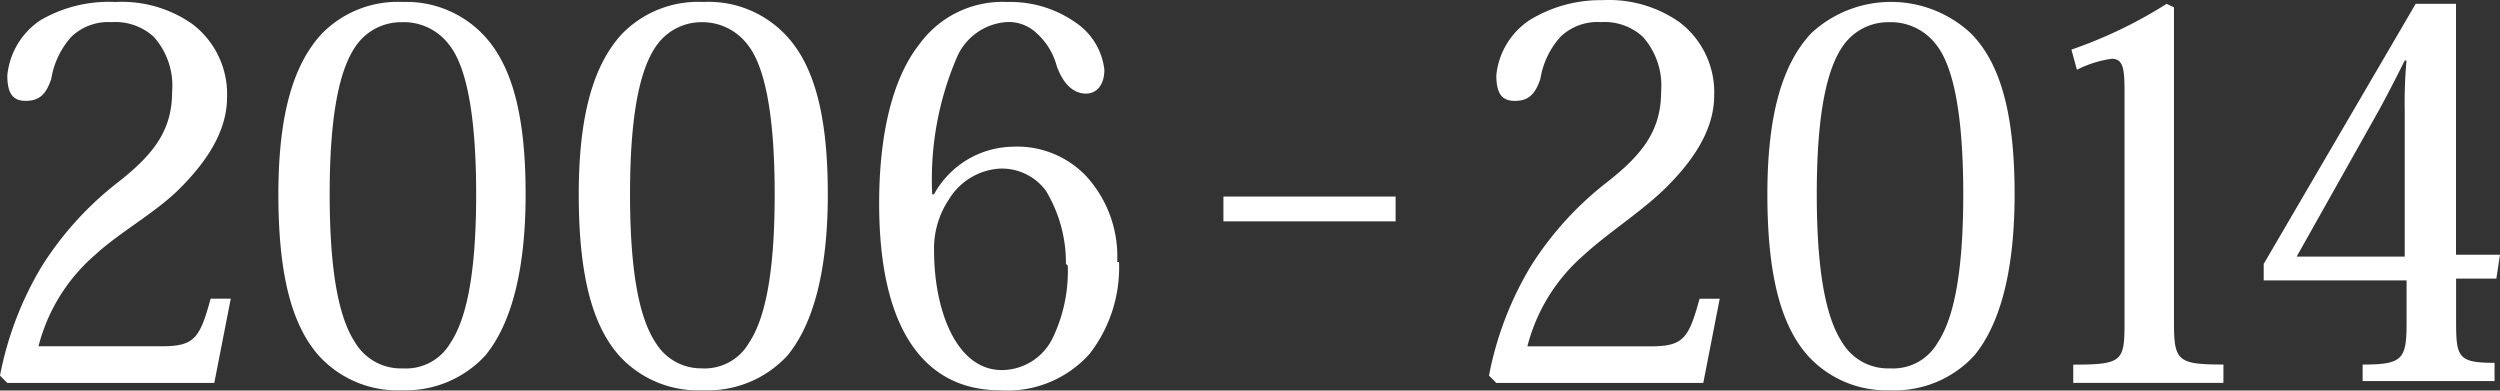 <svg xmlns="http://www.w3.org/2000/svg" width="139.836" height="21.845" viewBox="0 0 139.836 21.845">
  <rect x="0" y="0" width="139.836" height="21.845" fill="#333333" stroke="none"/>
  <g id="グループ_80887" data-name="グループ 80887" transform="translate(0 0)">
    <g id="グループ_80885" data-name="グループ 80885" transform="translate(0 0.102)">
      <path id="パス_127337" data-name="パス 127337" d="M13.686,26.508H2.11L1.7,26.1a18.645,18.645,0,0,1,2.356-6.147,18.235,18.235,0,0,1,4.3-4.713c1.946-1.537,2.971-2.868,2.971-5.019A4.1,4.1,0,0,0,10.3,7.147a3.176,3.176,0,0,0-2.356-.819,2.971,2.971,0,0,0-2.254.819A4.61,4.61,0,0,0,4.568,9.5c-.307.922-.717,1.229-1.434,1.229S2.11,10.322,2.11,9.3A4.2,4.2,0,0,1,3.954,6.224,7.581,7.581,0,0,1,8.154,5.2a6.864,6.864,0,0,1,4.3,1.229,4.915,4.915,0,0,1,1.946,4.1c0,2.049-1.332,3.791-2.663,5.122S8.361,18.1,7.029,19.335a10.039,10.039,0,0,0-3.176,5.122h6.862c1.844,0,2.151-.41,2.766-2.663h1.127Z" transform="translate(-1.7 -5.19)" fill="#fff"/>
      <path id="パス_127338" data-name="パス 127338" d="M23.764,26.921a5.942,5.942,0,0,1-4.61-1.946c-1.537-1.742-2.254-4.61-2.254-9.017s.819-7.272,2.458-9.011A5.942,5.942,0,0,1,23.865,5.2a5.942,5.942,0,0,1,4.406,1.742c1.742,1.742,2.458,4.713,2.458,9.015s-.819,7.271-2.251,9.013a6.044,6.044,0,0,1-4.714,1.946Zm0-20.589a3.073,3.073,0,0,0-2.458,1.229c-.922,1.229-1.537,3.688-1.537,8.4s.614,7.066,1.433,8.3a2.971,2.971,0,0,0,2.663,1.434,2.868,2.868,0,0,0,2.664-1.434c.819-1.229,1.434-3.585,1.434-8.3s-.615-7.276-1.537-8.4A3.176,3.176,0,0,0,23.97,6.329Z" transform="translate(-1.329 -5.192)" fill="#fff"/>
      <path id="パス_127339" data-name="パス 127339" d="M40.164,26.92a5.942,5.942,0,0,1-4.61-1.946c-1.537-1.742-2.254-4.61-2.254-9.017s.819-7.272,2.458-9.011A5.942,5.942,0,0,1,40.265,5.2a5.942,5.942,0,0,1,4.508,1.742c1.742,1.742,2.458,4.713,2.458,9.015s-.819,7.273-2.254,9.015a6.044,6.044,0,0,1-4.713,1.946Zm0-20.589a3.073,3.073,0,0,0-2.458,1.229c-.922,1.229-1.537,3.688-1.537,8.4s.614,7.066,1.433,8.3a2.971,2.971,0,0,0,2.561,1.434,2.868,2.868,0,0,0,2.663-1.434c.819-1.229,1.434-3.585,1.434-8.3s-.614-7.276-1.537-8.4a3.176,3.176,0,0,0-2.561-1.229Z" transform="translate(-0.928 -5.192)" fill="#fff"/>
      <path id="パス_127340" data-name="パス 127340" d="M63.121,19.747a7.888,7.888,0,0,1-1.638,5.122,6.147,6.147,0,0,1-5.019,2.049c-4,0-6.761-3.073-6.761-10.449,0-3.791.717-6.966,2.254-8.913A5.734,5.734,0,0,1,56.871,5.2a6.351,6.351,0,0,1,3.791,1.127A3.688,3.688,0,0,1,62.3,8.991c0,.819-.41,1.332-1.025,1.332s-1.229-.41-1.638-1.537A3.791,3.791,0,0,0,58.51,6.942a2.254,2.254,0,0,0-1.742-.614,3.277,3.277,0,0,0-2.663,1.844,17.274,17.274,0,0,0-1.434,7.785h.1a5.122,5.122,0,0,1,4.405-2.663,5.327,5.327,0,0,1,4.1,1.638,6.659,6.659,0,0,1,1.742,4.815Zm-2.971.1a7.786,7.786,0,0,0-1.127-4.1,3.073,3.073,0,0,0-2.561-1.229,3.585,3.585,0,0,0-2.868,1.742,4.915,4.915,0,0,0-.819,2.868c0,3.277,1.229,6.659,3.791,6.659a3.176,3.176,0,0,0,2.868-1.844,8.605,8.605,0,0,0,.819-4Z" transform="translate(-0.528 -5.19)" fill="#fff"/>
    </g>
    <g id="グループ_80886" data-name="グループ 80886" transform="translate(83.286 0)">
      <path id="パス_127341" data-name="パス 127341" d="M94.986,26.511H83.41L83,26.1a18.645,18.645,0,0,1,2.356-6.147,18.235,18.235,0,0,1,4.3-4.713c1.946-1.537,2.971-2.868,2.971-5.019a4.1,4.1,0,0,0-1.024-3.074,3.176,3.176,0,0,0-2.356-.819A2.971,2.971,0,0,0,87,7.149a4.61,4.61,0,0,0-1.127,2.356c-.307.922-.717,1.229-1.434,1.229S83.41,10.325,83.41,9.3a4.2,4.2,0,0,1,1.844-3.073A7.581,7.581,0,0,1,89.35,5.1a6.864,6.864,0,0,1,4.3,1.229,4.915,4.915,0,0,1,1.946,4.1c0,2.049-1.332,3.791-2.663,5.122s-3.277,2.561-4.61,3.791a10.04,10.04,0,0,0-3.176,5.122h6.865c1.844,0,2.151-.41,2.766-2.663h1.127Z" transform="translate(-83 -5.091)" fill="#fff"/>
      <path id="パス_127342" data-name="パス 127342" d="M105.064,26.918a5.942,5.942,0,0,1-4.61-1.946c-1.537-1.742-2.254-4.61-2.254-9.015s.819-7.273,2.458-9.015a6.556,6.556,0,0,1,8.913,0c1.742,1.742,2.458,4.713,2.458,9.015s-.819,7.273-2.254,9.015a6.044,6.044,0,0,1-4.713,1.946Zm-.1-20.589A3.073,3.073,0,0,0,102.5,7.558c-.922,1.229-1.537,3.688-1.537,8.4s.614,7.069,1.434,8.3a2.971,2.971,0,0,0,2.663,1.434,2.868,2.868,0,0,0,2.663-1.434c.819-1.229,1.434-3.585,1.434-8.3s-.614-7.273-1.537-8.4a3.176,3.176,0,0,0-2.458-1.229Z" transform="translate(-82.629 -5.088)" fill="#fff"/>
      <path id="パス_127343" data-name="パス 127343" d="M114.8,7.861A25.405,25.405,0,0,0,120.127,5.3l.41.2v17.62c0,2.151.2,2.356,2.766,2.356v1.025h-8.4V25.482c2.766,0,2.868-.2,2.868-2.356V10.115c0-1.229-.1-1.742-.717-1.742a6.249,6.249,0,0,0-1.946.614Z" transform="translate(-82.223 -5.086)" fill="#fff"/>
      <path id="パス_127344" data-name="パス 127344" d="M125.3,20.769v-.922L133.8,5.3h2.256V19.336h2.458l-.2,1.332h-2.253v2.356c0,2.049.1,2.356,2.151,2.356V26.4h-7.378v-.922c2.254,0,2.458-.307,2.458-2.356V20.769Zm1.844-1.332h6.044v-8.2a25.891,25.891,0,0,1,.1-2.766h-.1c-.307.614-.819,1.638-1.434,2.766Z" transform="translate(-81.967 -5.086)" fill="#fff"/>
    </g>
    <line id="線_3836" data-name="線 3836" x2="9.63" transform="translate(68.432 11.688)" fill="none" stroke="#fff" stroke-miterlimit="10" stroke-width="1.388"/>
  </g>
</svg>
